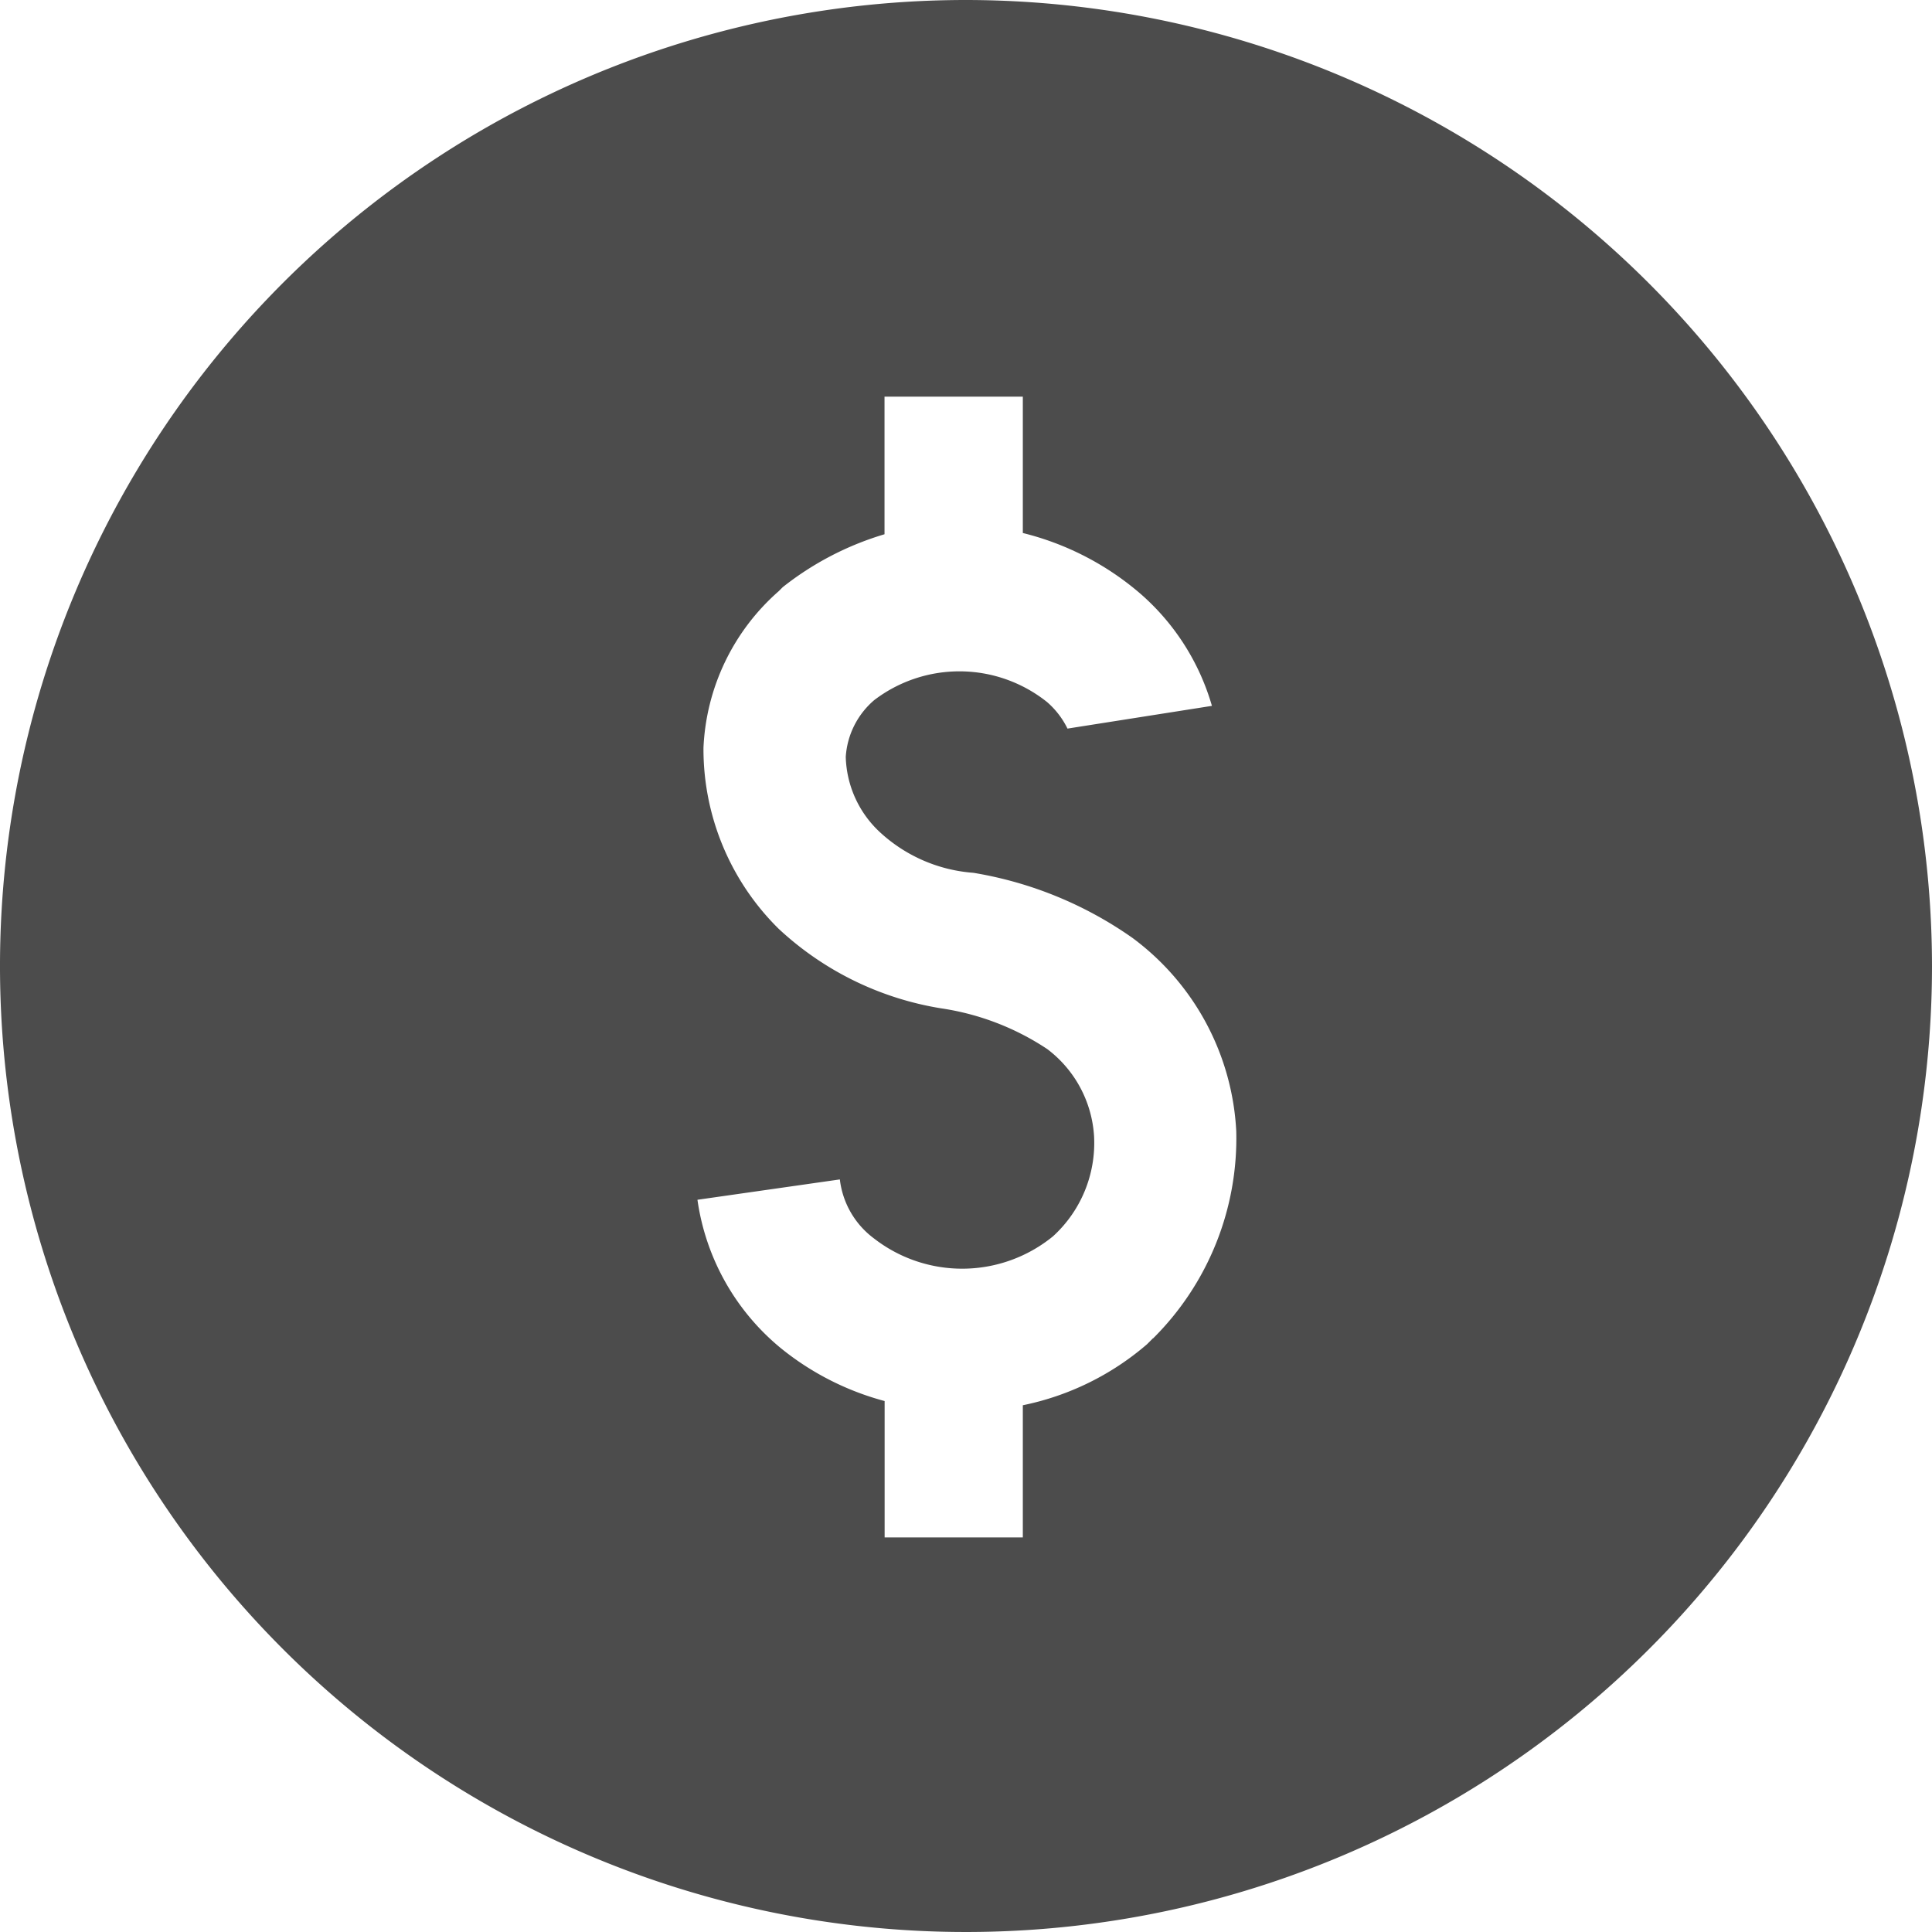 <svg xmlns="http://www.w3.org/2000/svg" width="17" height="17" viewBox="0 0 17 17"><defs><style>.a{fill:#4c4c4c;}</style></defs><g transform="translate(-84 -14)"><path class="a" d="M92.5,14a8.5,8.5,0,1,0,8.5,8.5A8.508,8.508,0,0,0,92.5,14Zm1.646,11.775-.054.054A2.411,2.411,0,0,1,93,26.365v1.163H91.784v-1.2a2.454,2.454,0,0,1-.913-.465,2.064,2.064,0,0,1-.734-1.306l1.253-.179a.756.756,0,0,0,.3.519,1.264,1.264,0,0,0,1.575-.018A1.111,1.111,0,0,0,93.627,24a1.04,1.04,0,0,0-.412-.769,2.289,2.289,0,0,0-.931-.358,2.736,2.736,0,0,1-1.432-.7,2.221,2.221,0,0,1-.662-1.593,1.946,1.946,0,0,1,.662-1.378l.036-.036a2.668,2.668,0,0,1,.895-.465V17.49H93v1.2a2.506,2.506,0,0,1,1.038.537,2.07,2.07,0,0,1,.626.984l-1.271.2a.739.739,0,0,0-.179-.233,1.236,1.236,0,0,0-1.521-.018.716.716,0,0,0-.251.5.937.937,0,0,0,.3.662,1.358,1.358,0,0,0,.823.358,3.391,3.391,0,0,1,1.4.573,2.259,2.259,0,0,1,.913,1.7,2.482,2.482,0,0,1-.733,1.825Z" transform="translate(0 0)"/></g></svg>